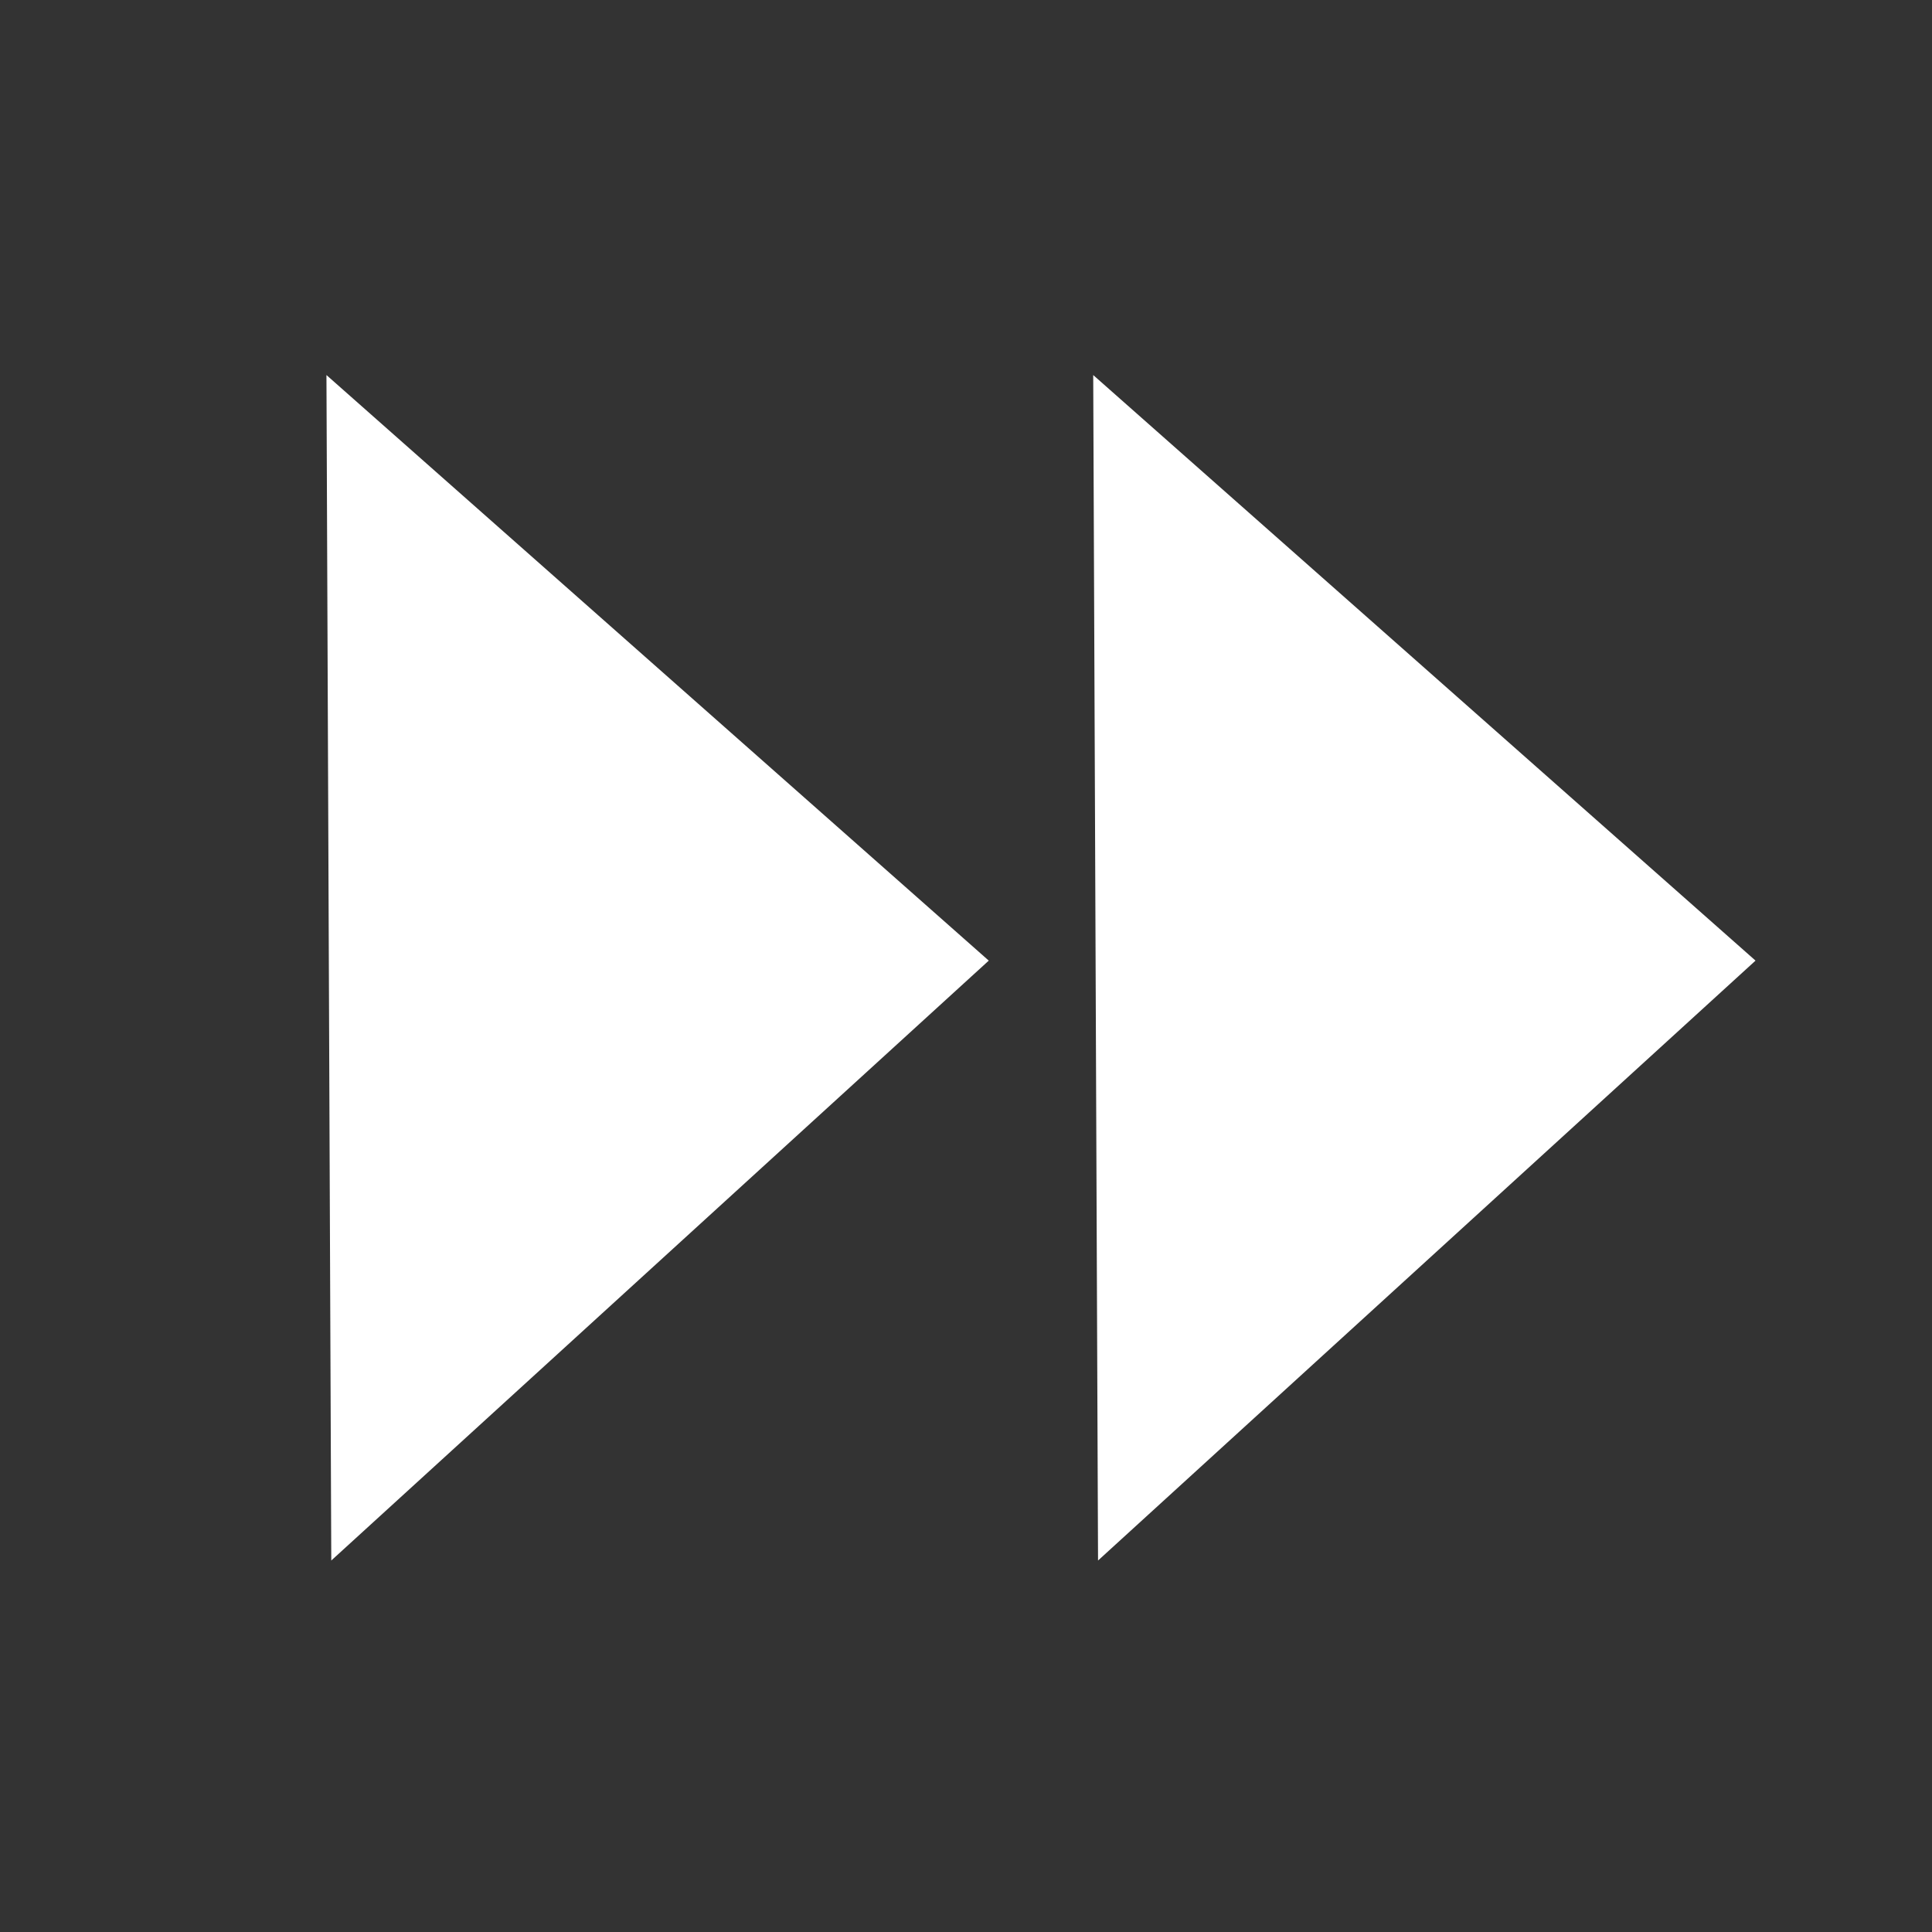 <svg xmlns="http://www.w3.org/2000/svg" width="120.945" height="120.945" viewBox="0 0 32 32"><rect x="0" y="0" width="32" height="32" fill="#333333" stroke="none"/><path d="m31.798 221.076-10.97-9.699.08 19.635zm12.7 0-10.97-9.699.08 19.635z" style="fill:#fff;fill-opacity:1;stroke:#000;stroke-width:0;stroke-linecap:butt;stroke-linejoin:miter;stroke-miterlimit:4;stroke-dasharray:none;stroke-opacity:1" transform="translate(-15.421 -205.165)"/></svg>